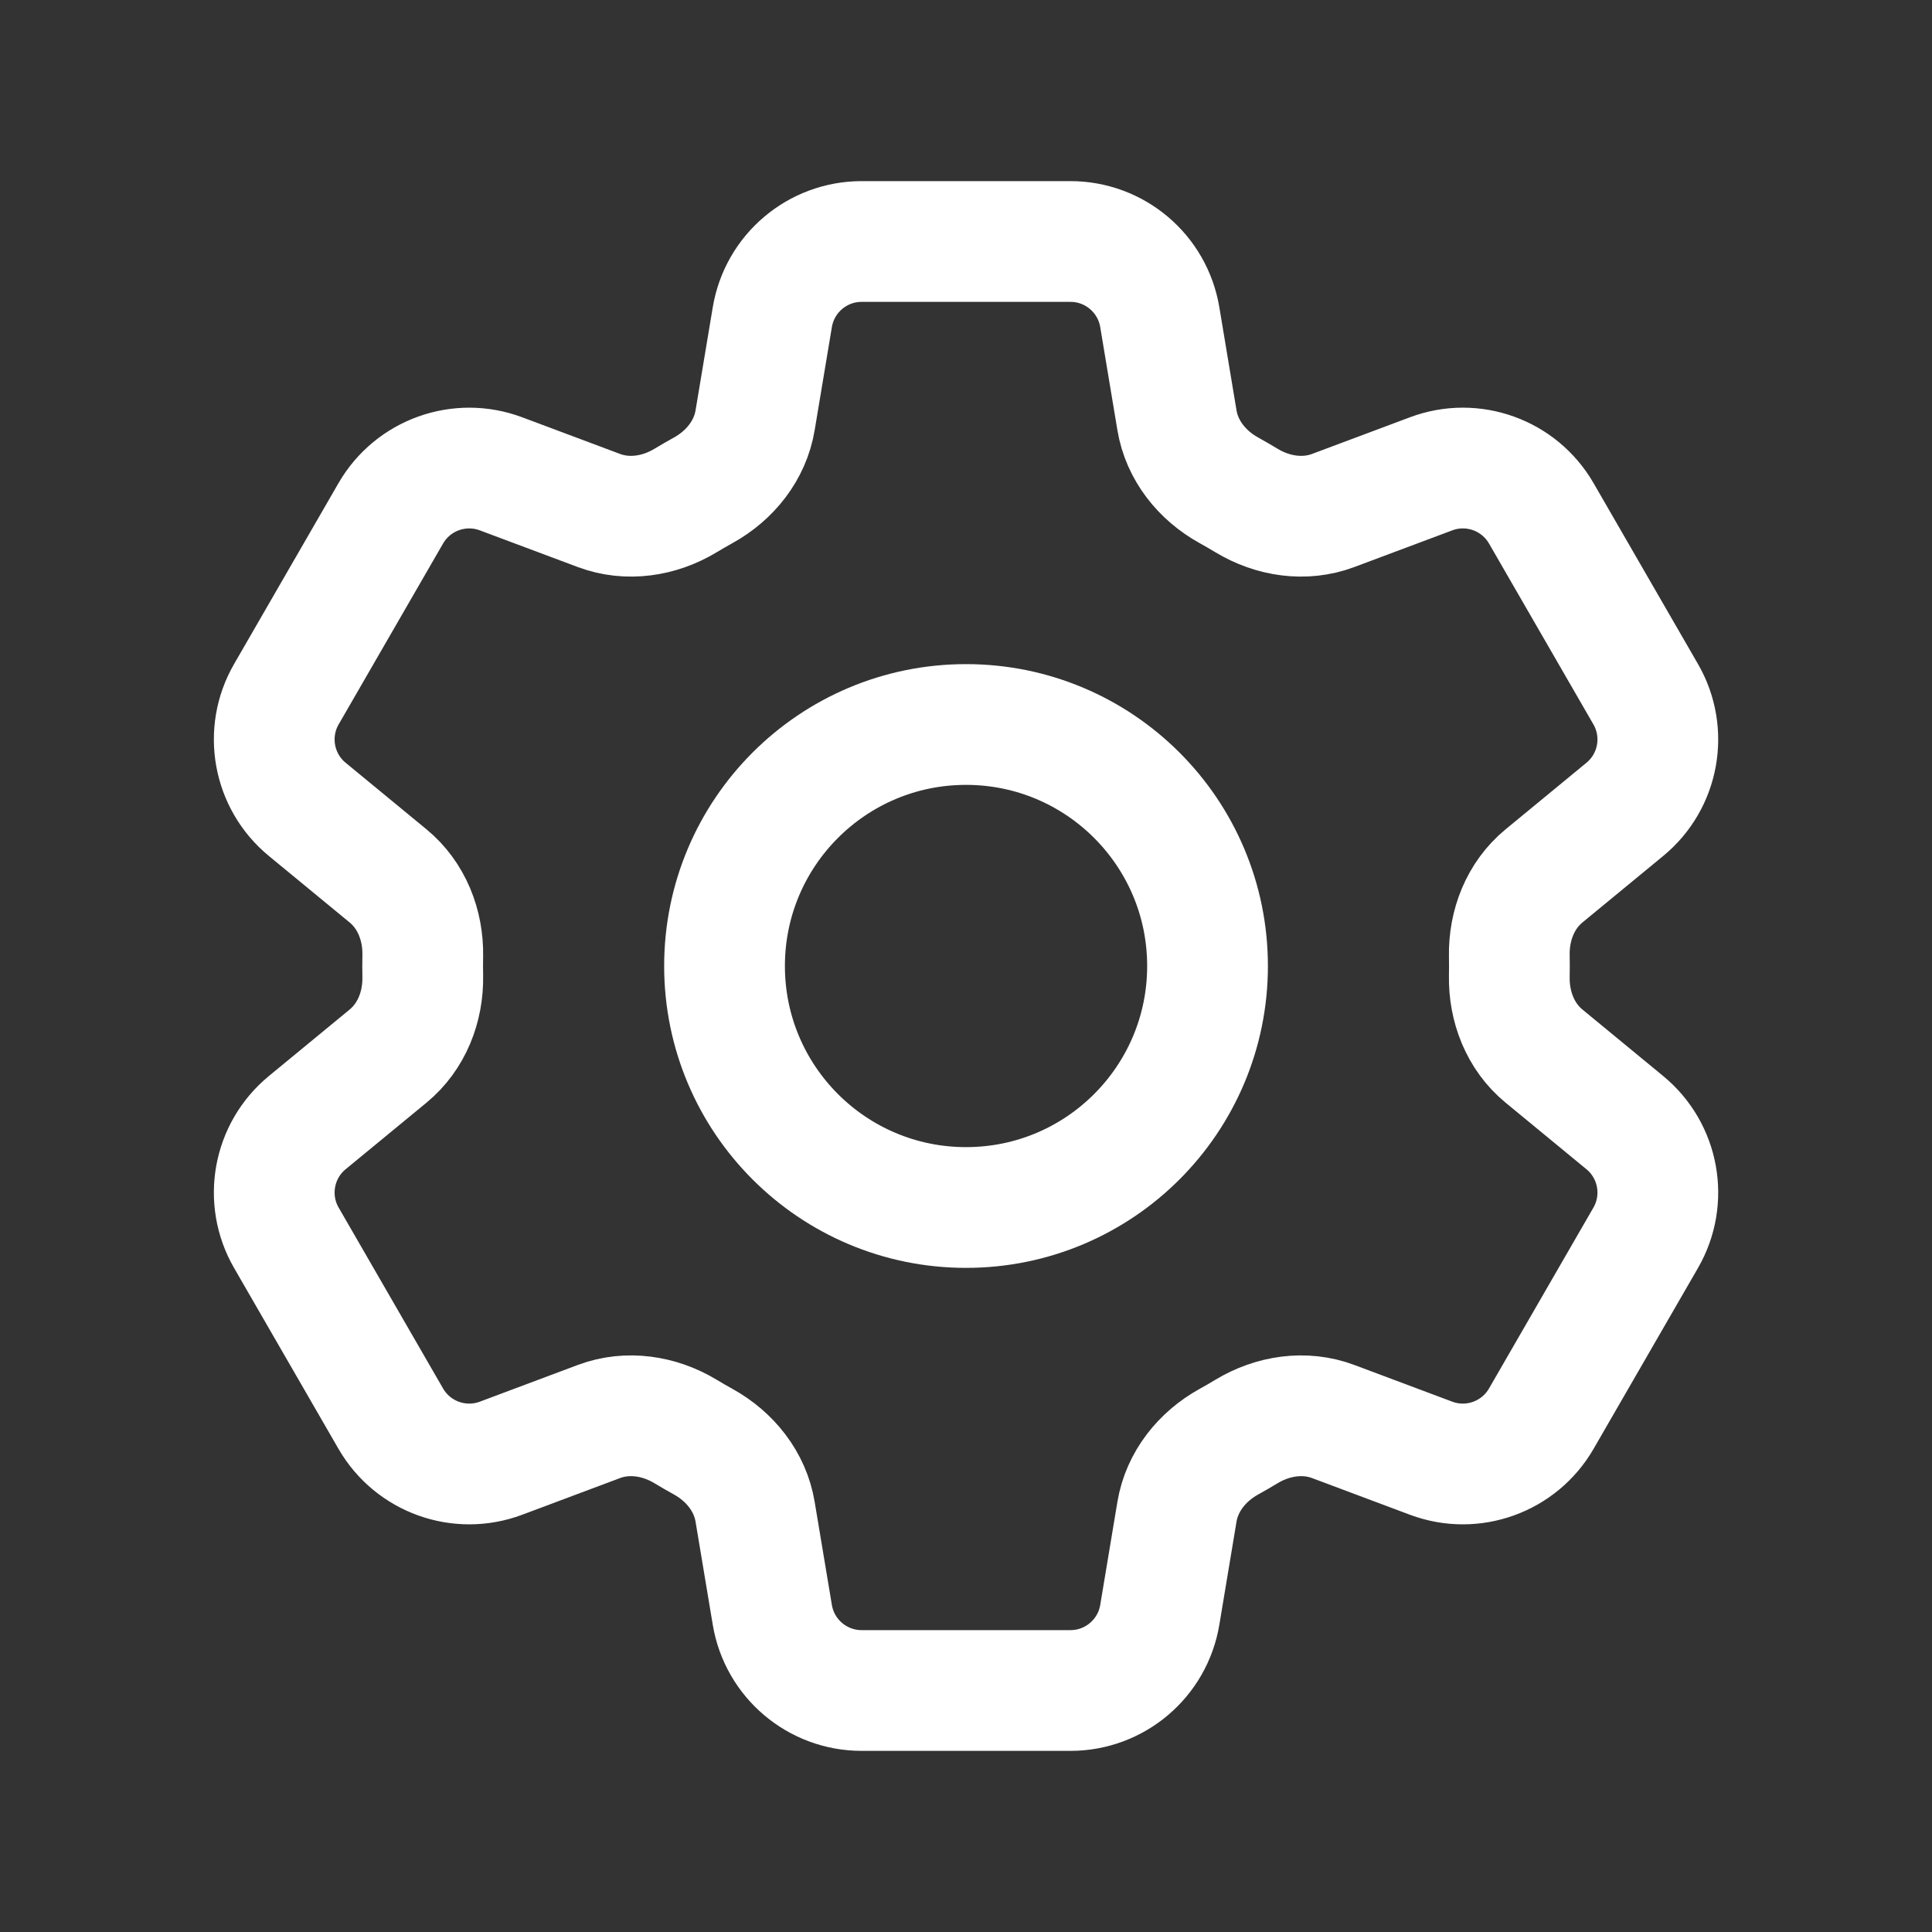 <svg width="56" height="56" viewBox="0 0 56 56" fill="none" xmlns="http://www.w3.org/2000/svg">
<rect x="0" y="0" width="56" height="56" fill="#333333" stroke="none"/>
<path d="M22.386 9.194C22.597 7.928 23.692 7 24.975 7H31.027C32.311 7 33.406 7.928 33.617 9.194L34.115 12.183C34.26 13.056 34.844 13.783 35.618 14.211C35.791 14.307 35.962 14.406 36.131 14.508C36.889 14.966 37.812 15.108 38.642 14.797L41.481 13.734C42.682 13.283 44.033 13.768 44.675 14.879L47.701 20.121C48.343 21.232 48.087 22.645 47.096 23.46L44.753 25.389C44.07 25.951 43.732 26.819 43.748 27.703C43.75 27.802 43.751 27.901 43.751 28C43.751 28.099 43.75 28.199 43.748 28.297C43.732 29.181 44.07 30.049 44.753 30.611L47.096 32.54C48.087 33.356 48.343 34.768 47.701 35.879L44.675 41.121C44.033 42.232 42.682 42.717 41.481 42.267L38.642 41.203C37.812 40.892 36.889 41.035 36.131 41.492C35.962 41.594 35.791 41.694 35.618 41.789C34.844 42.218 34.26 42.945 34.115 43.818L33.617 46.807C33.406 48.072 32.311 49 31.027 49H24.975C23.692 49 22.597 48.072 22.386 46.807L21.887 43.818C21.742 42.945 21.159 42.218 20.385 41.789C20.212 41.694 20.04 41.594 19.871 41.492C19.113 41.035 18.191 40.892 17.361 41.203L14.522 42.267C13.32 42.717 11.969 42.232 11.327 41.121L8.301 35.879C7.659 34.768 7.915 33.356 8.906 32.54L11.249 30.611C11.932 30.049 12.27 29.181 12.254 28.298C12.252 28.199 12.251 28.099 12.251 28C12.251 27.901 12.252 27.802 12.254 27.703C12.27 26.819 11.932 25.951 11.249 25.389L8.906 23.46C7.915 22.645 7.659 21.232 8.301 20.121L11.327 14.879C11.969 13.768 13.32 13.284 14.522 13.734L17.361 14.797C18.191 15.108 19.113 14.966 19.871 14.508C20.04 14.406 20.212 14.307 20.385 14.211C21.159 13.783 21.742 13.056 21.887 12.183L22.386 9.194Z" stroke="white" stroke-width="3.5" stroke-linecap="round" stroke-linejoin="round"/>
<path d="M35.001 28C35.001 31.866 31.867 35 28.001 35C24.135 35 21.001 31.866 21.001 28C21.001 24.134 24.135 21 28.001 21C31.867 21 35.001 24.134 35.001 28Z" stroke="white" stroke-width="3.5" stroke-linecap="round" stroke-linejoin="round"/>
</svg>
